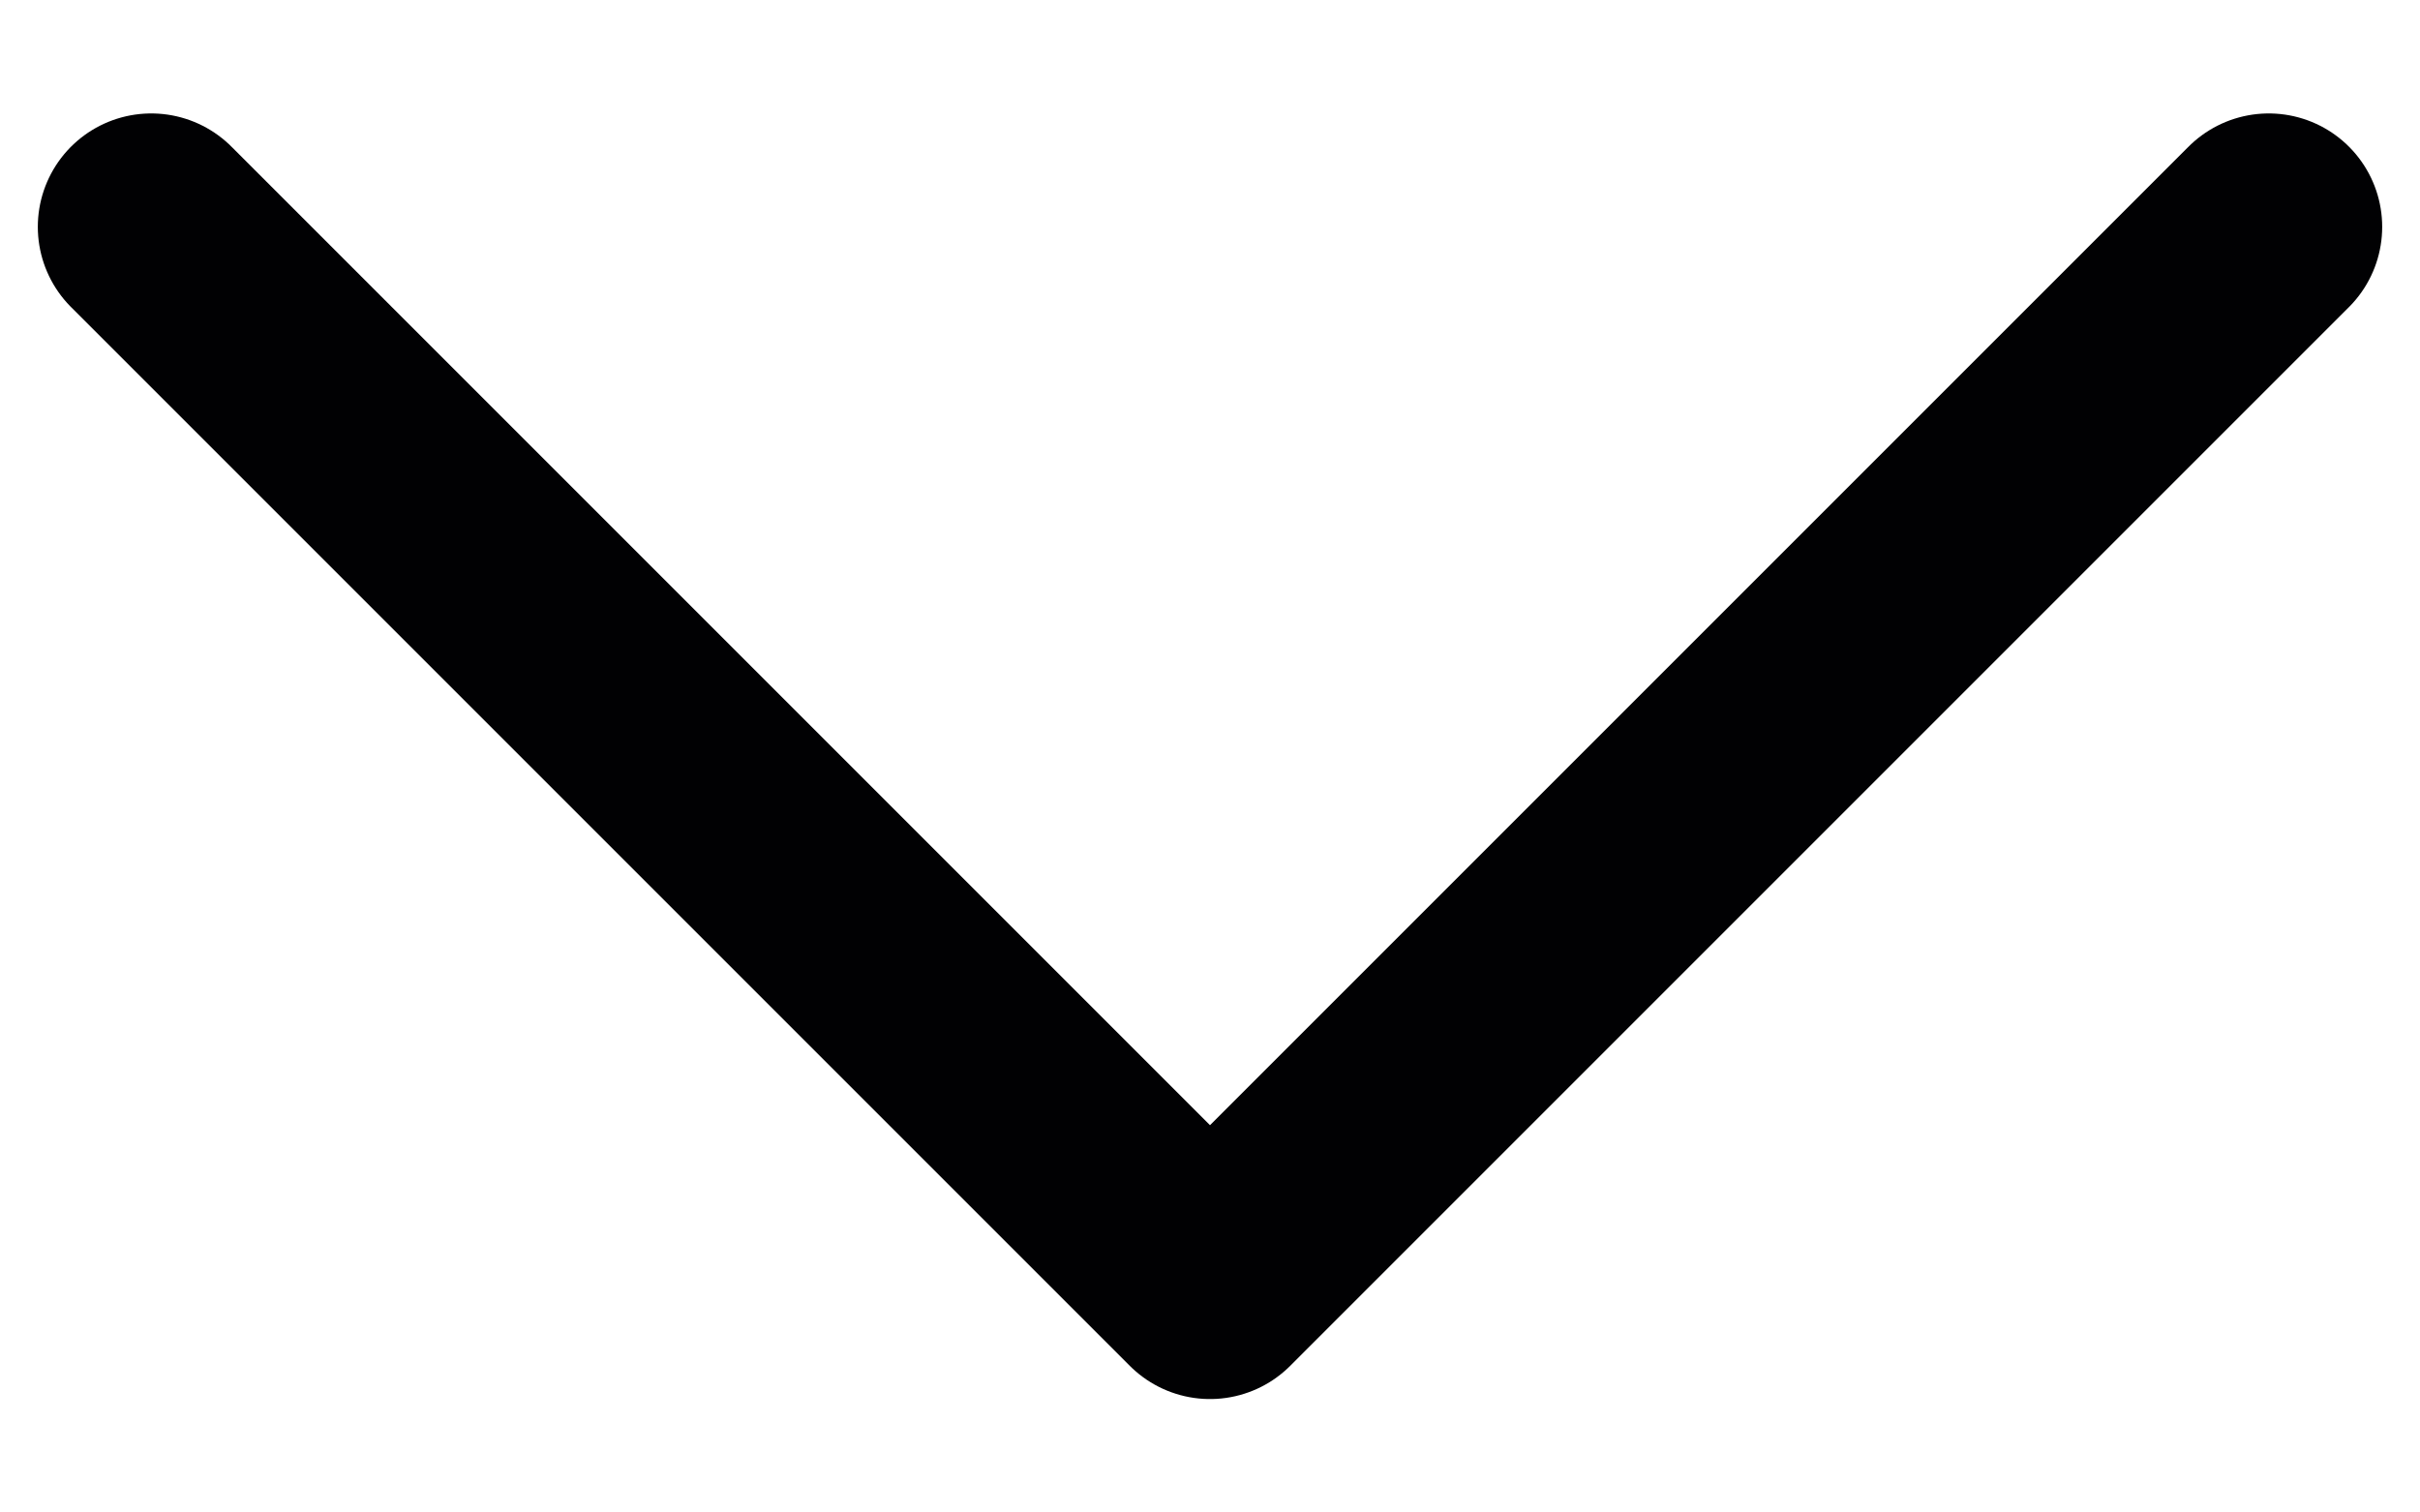 <svg width="16" height="10" viewBox="0 0 16 10" fill="none" xmlns="http://www.w3.org/2000/svg">
<path d="M15 1.5L8 8.5L1 1.5" stroke="#010103" stroke-width="1.5" stroke-linecap="round" stroke-linejoin="round"/>
</svg>
